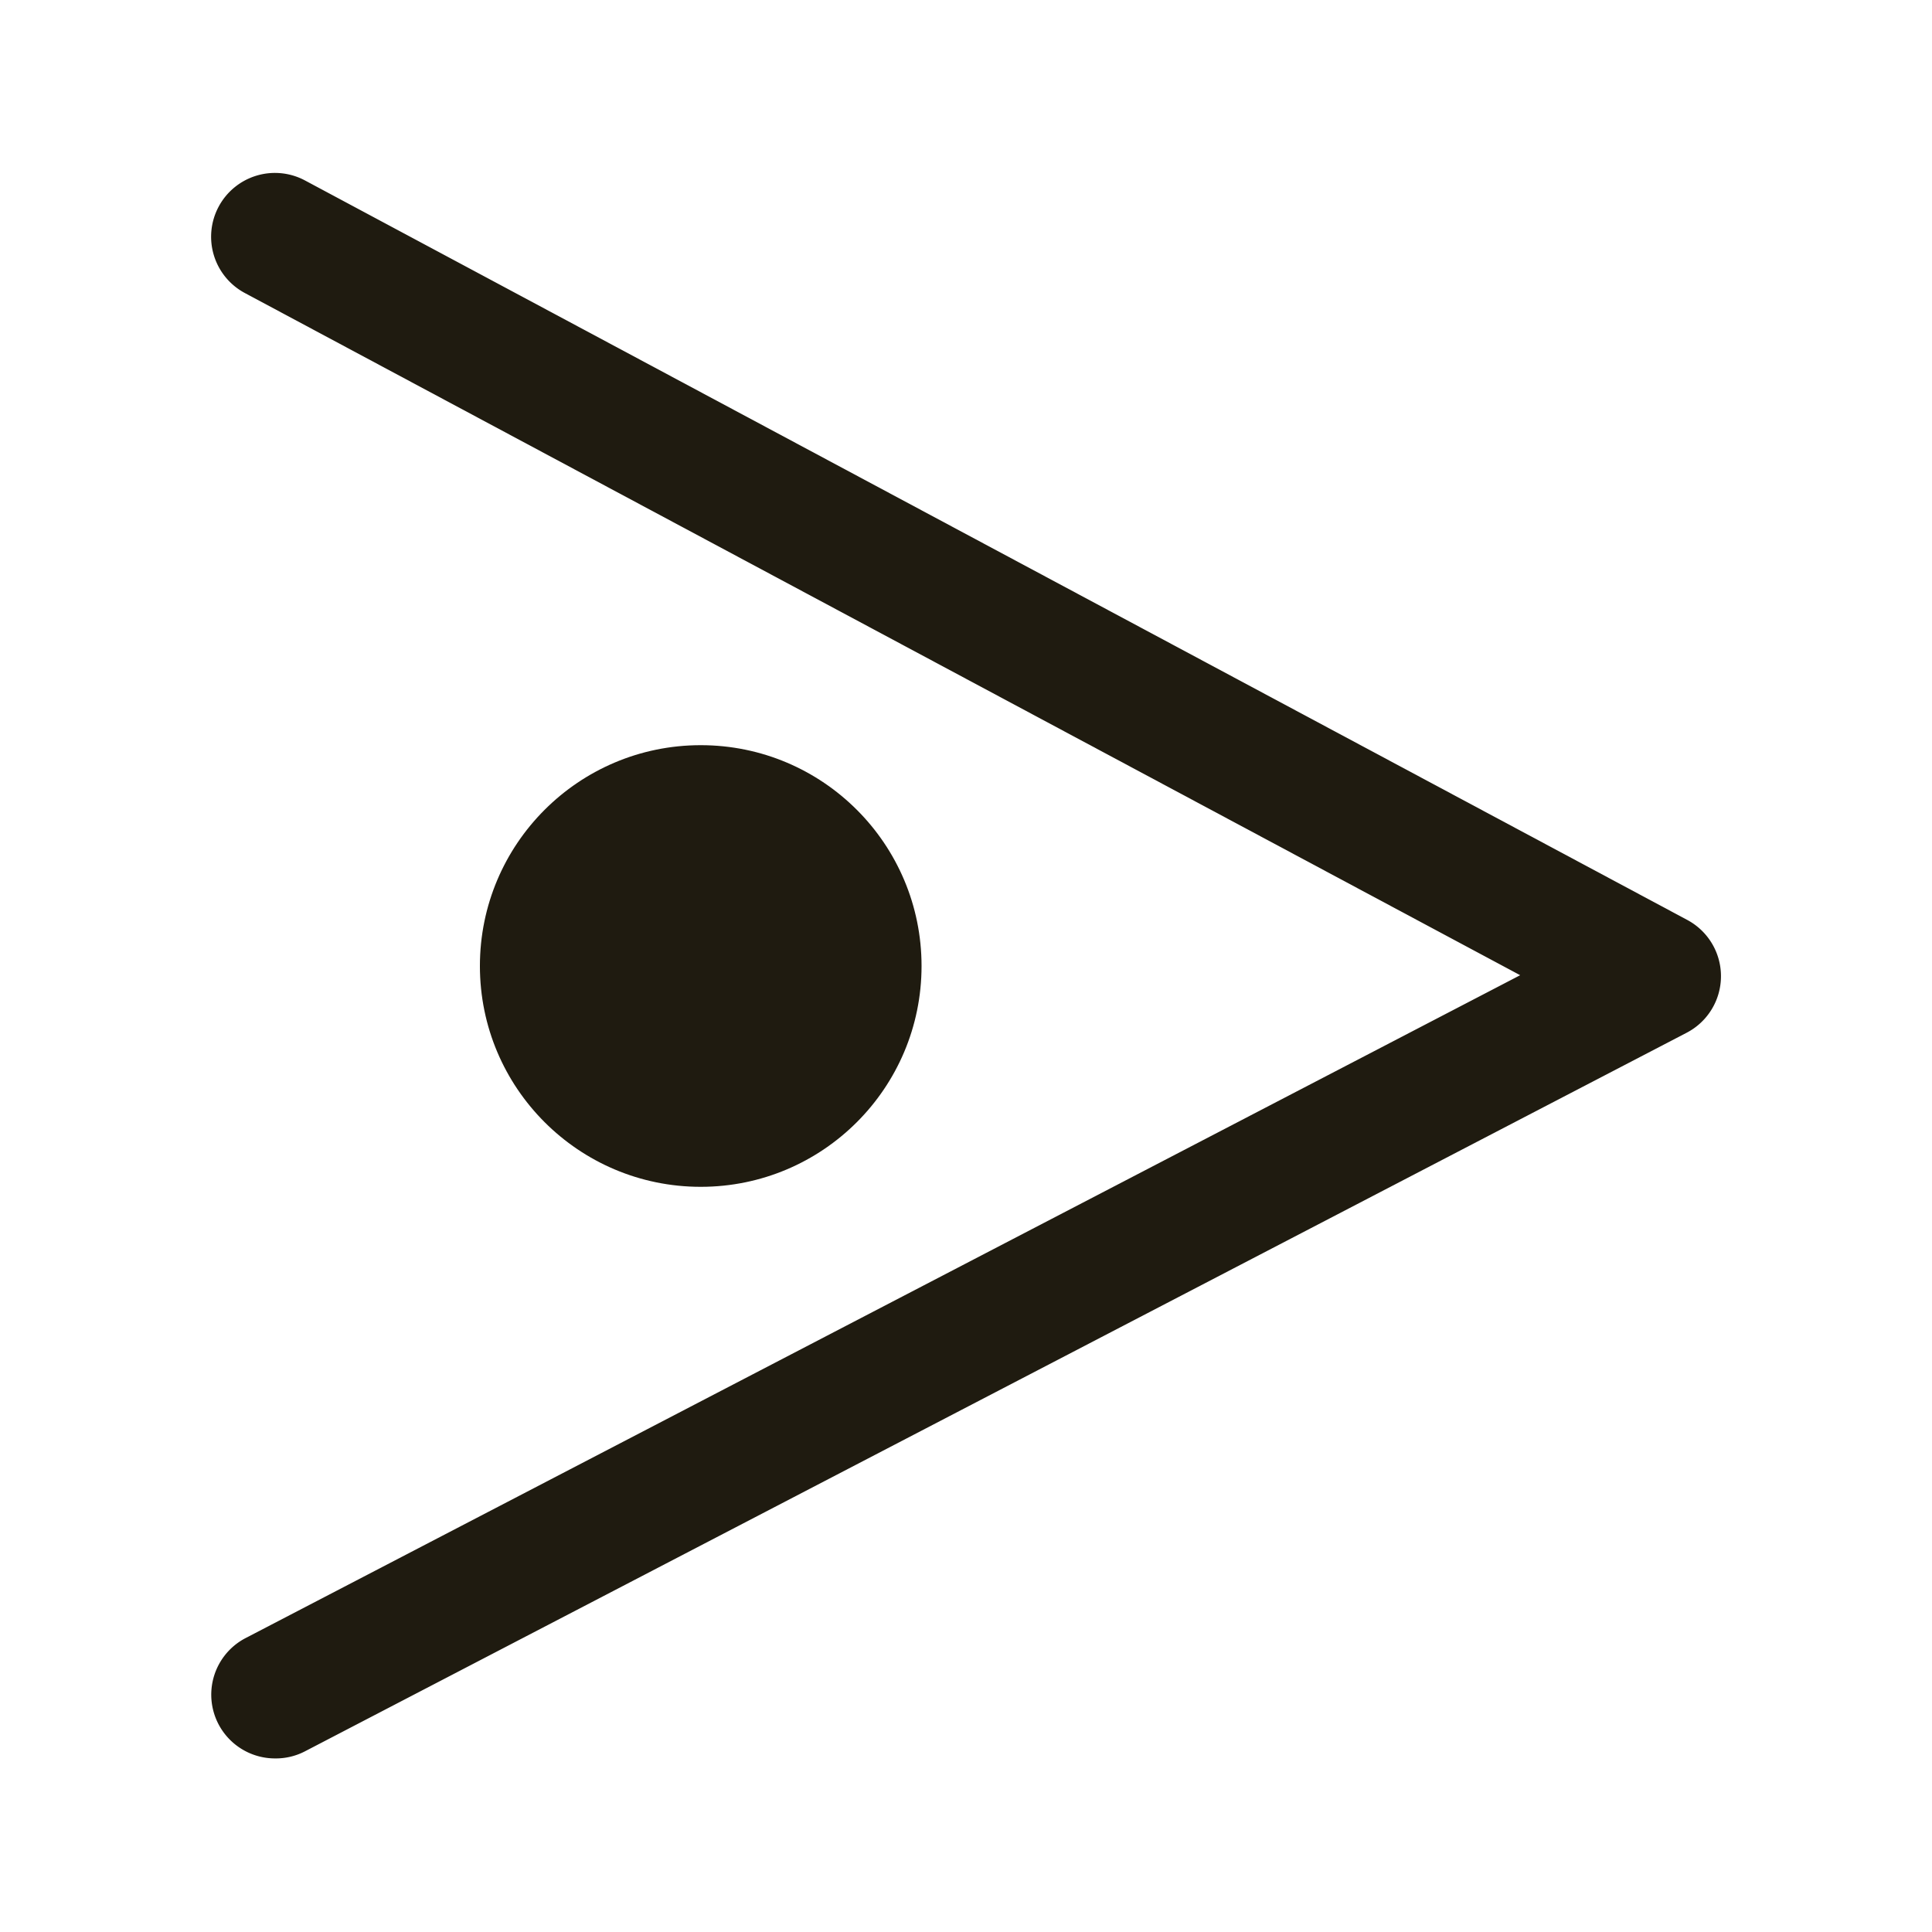 <svg id="Layer_1" data-name="Layer 1" xmlns="http://www.w3.org/2000/svg" viewBox="0 0 256 256">
    <defs>
        <style>.cls-1{fill:#1f1b10;}</style>
    </defs>
    <circle class="cls-1" cx="92.85" cy="128" r="29.26" />
    <path class="cls-1"
        d="M36.46,233a8.45,8.45,0,0,1-3.91-15.95l168.88-87.83-169-90.4a8.45,8.45,0,1,1,8-14.9l183.09,97.95a8.45,8.45,0,0,1-.08,15L40.35,232.09A8.37,8.37,0,0,1,36.46,233Z" />
</svg>